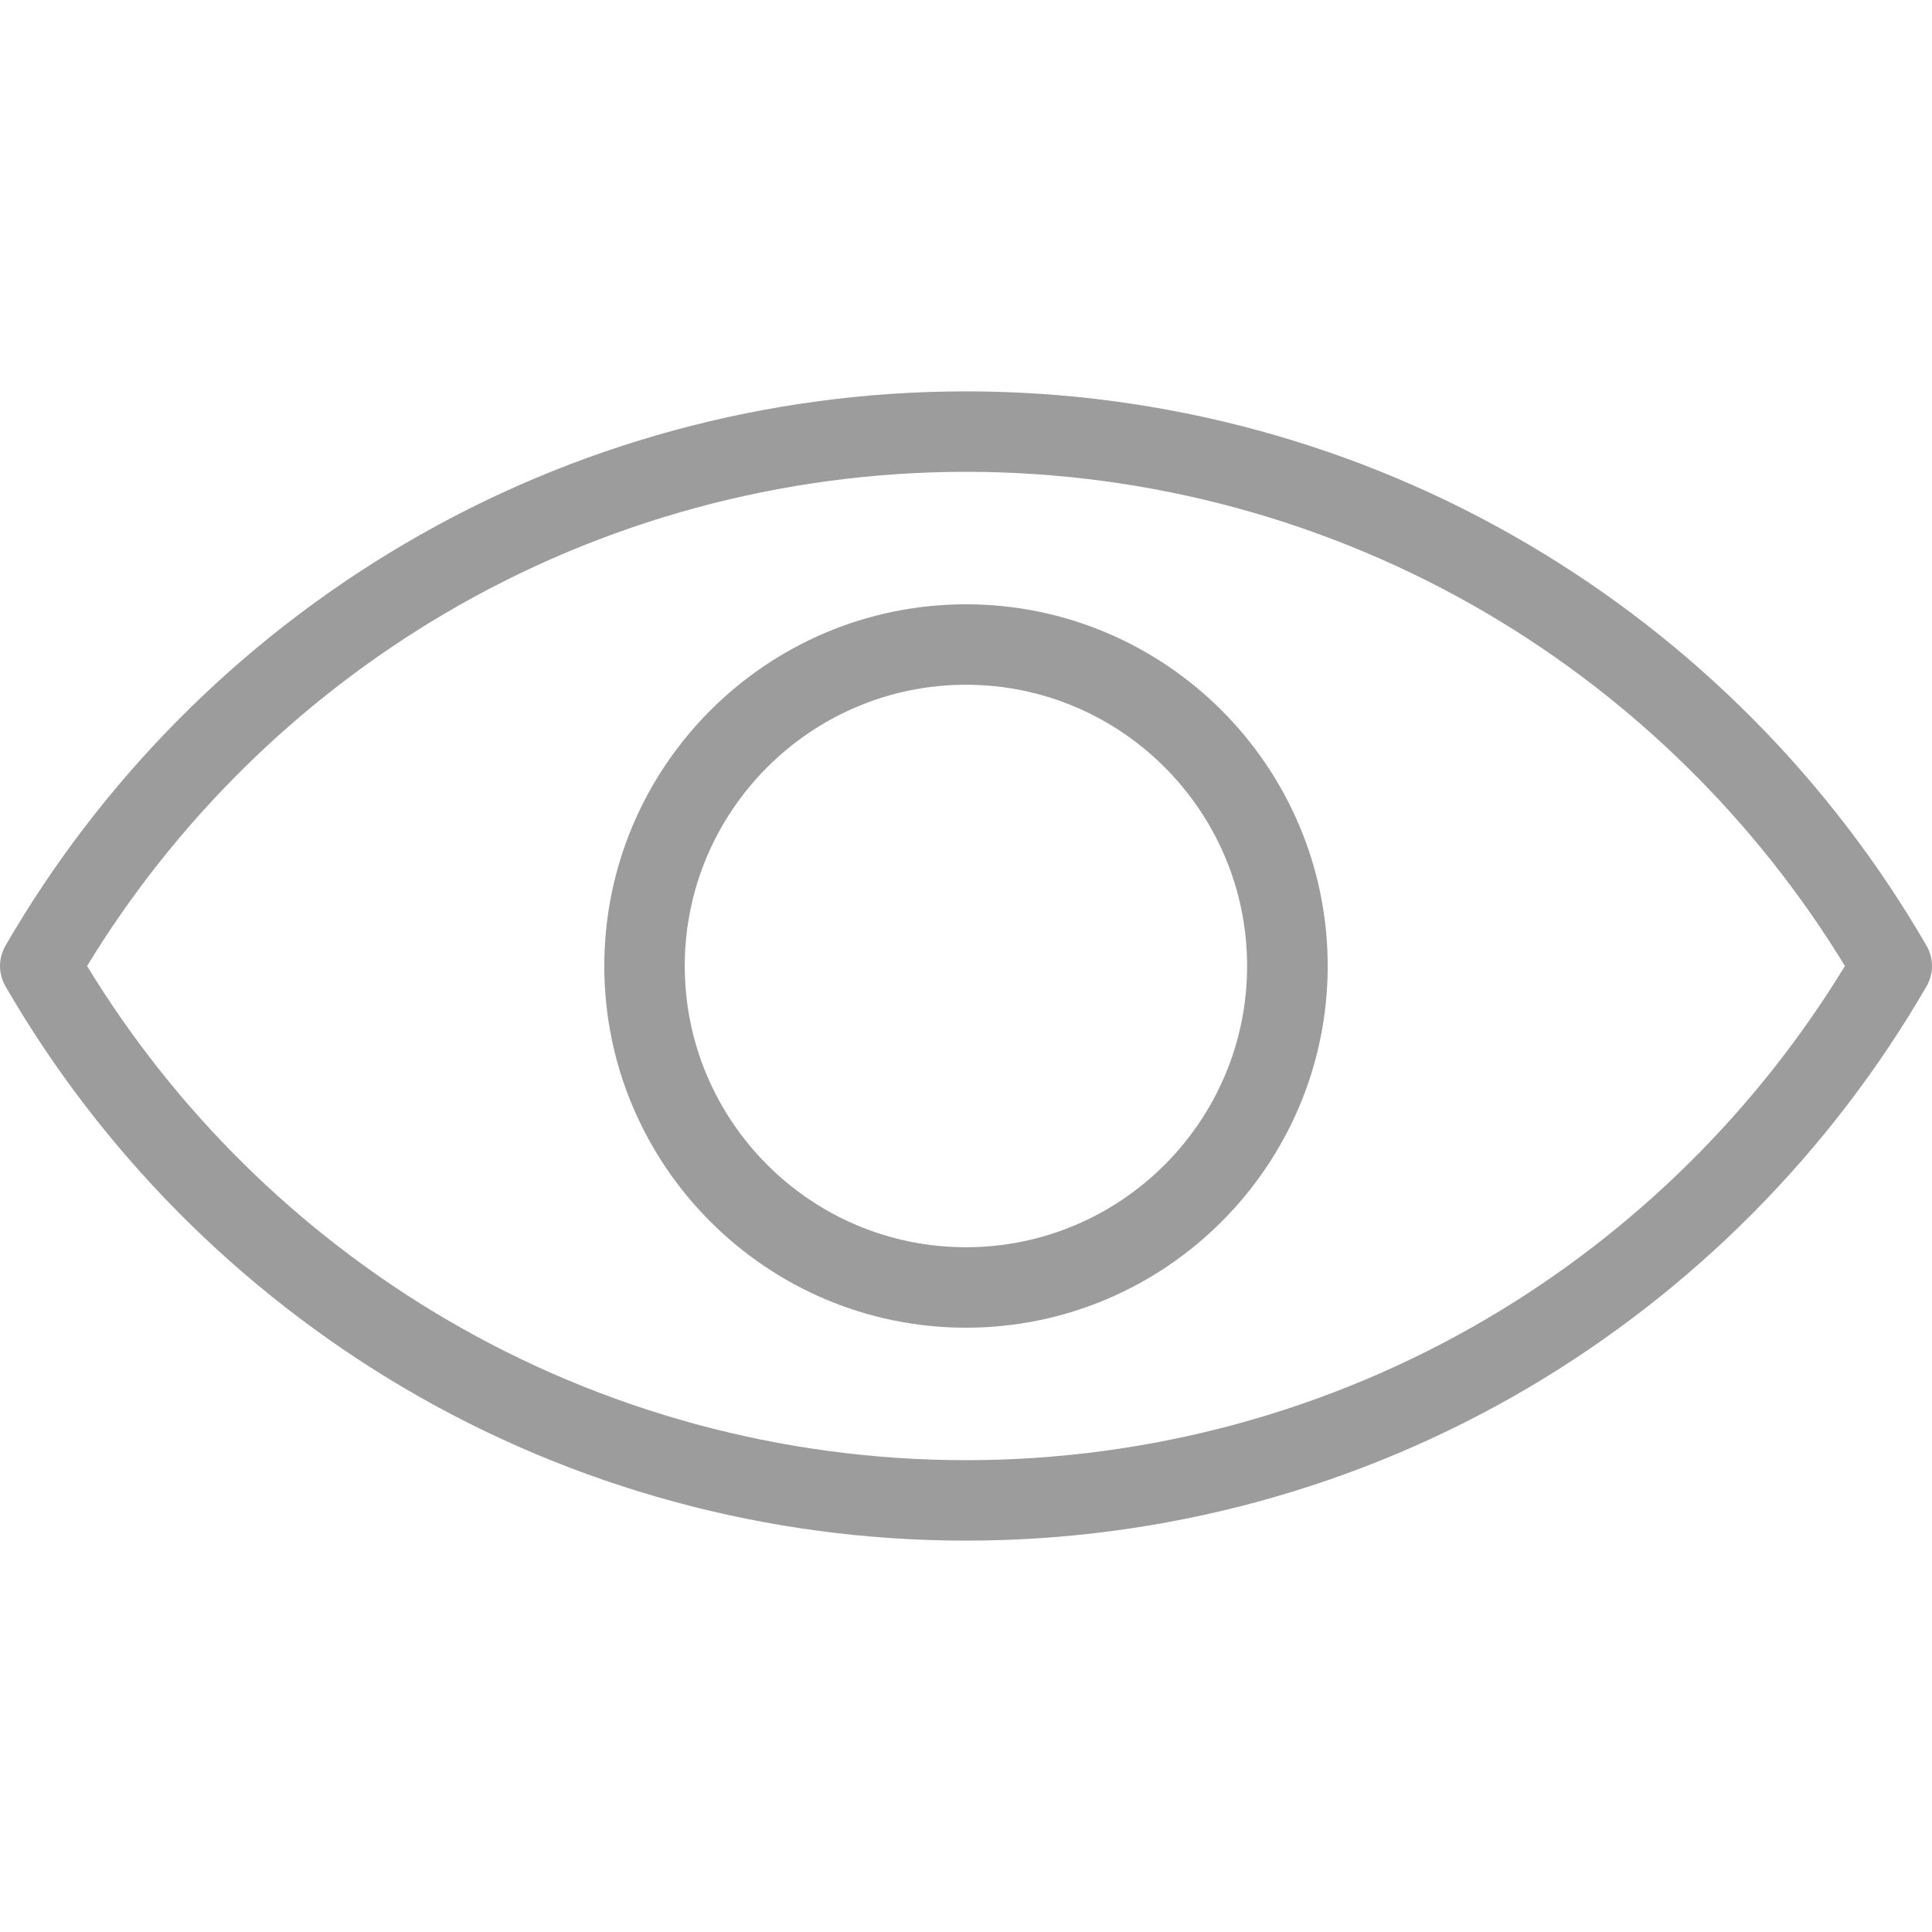 <svg width="14" height="14" viewBox="0 0 14 14" fill="none" xmlns="http://www.w3.org/2000/svg">
<g clip-path="url(#clip0_129_3266)">
<path d="M13.961 6.854C13.267 5.654 12.269 4.648 11.075 3.945C9.845 3.219 8.436 2.836 7 2.836C5.564 2.836 4.155 3.219 2.925 3.945C1.731 4.648 0.733 5.654 0.039 6.854C0.014 6.898 0 6.949 0 7C0 7.051 0.014 7.102 0.039 7.146C0.733 8.346 1.731 9.352 2.925 10.056C4.155 10.781 5.564 11.164 7 11.164C8.436 11.164 9.845 10.781 11.075 10.056C12.269 9.352 13.267 8.346 13.961 7.146C13.986 7.102 14 7.051 14 7C14 6.949 13.986 6.898 13.961 6.854ZM10.779 9.553C9.638 10.225 8.332 10.581 7 10.581C5.668 10.581 4.362 10.225 3.221 9.553C2.162 8.929 1.27 8.049 0.631 7C1.27 5.952 2.162 5.071 3.221 4.447C4.362 3.775 5.668 3.419 7 3.419C8.332 3.419 9.638 3.775 10.779 4.447C11.838 5.071 12.73 5.952 13.369 7C12.73 8.049 11.838 8.929 10.779 9.553Z" fill="#9C9C9C"/>
<path d="M7 4.379C5.555 4.379 4.379 5.555 4.379 7C4.379 8.445 5.555 9.621 7 9.621C8.445 9.621 9.621 8.445 9.621 7C9.621 5.555 8.445 4.379 7 4.379ZM7 9.038C5.876 9.038 4.962 8.124 4.962 7C4.962 5.877 5.876 4.962 7 4.962C8.123 4.962 9.037 5.877 9.037 7C9.037 8.124 8.123 9.038 7 9.038Z" fill="#9C9C9C"/>
</g>
<defs>
<clipPath id="clip0_129_3266">
<rect width="14" height="14" fill="white"/>
</clipPath>
</defs>
</svg>
